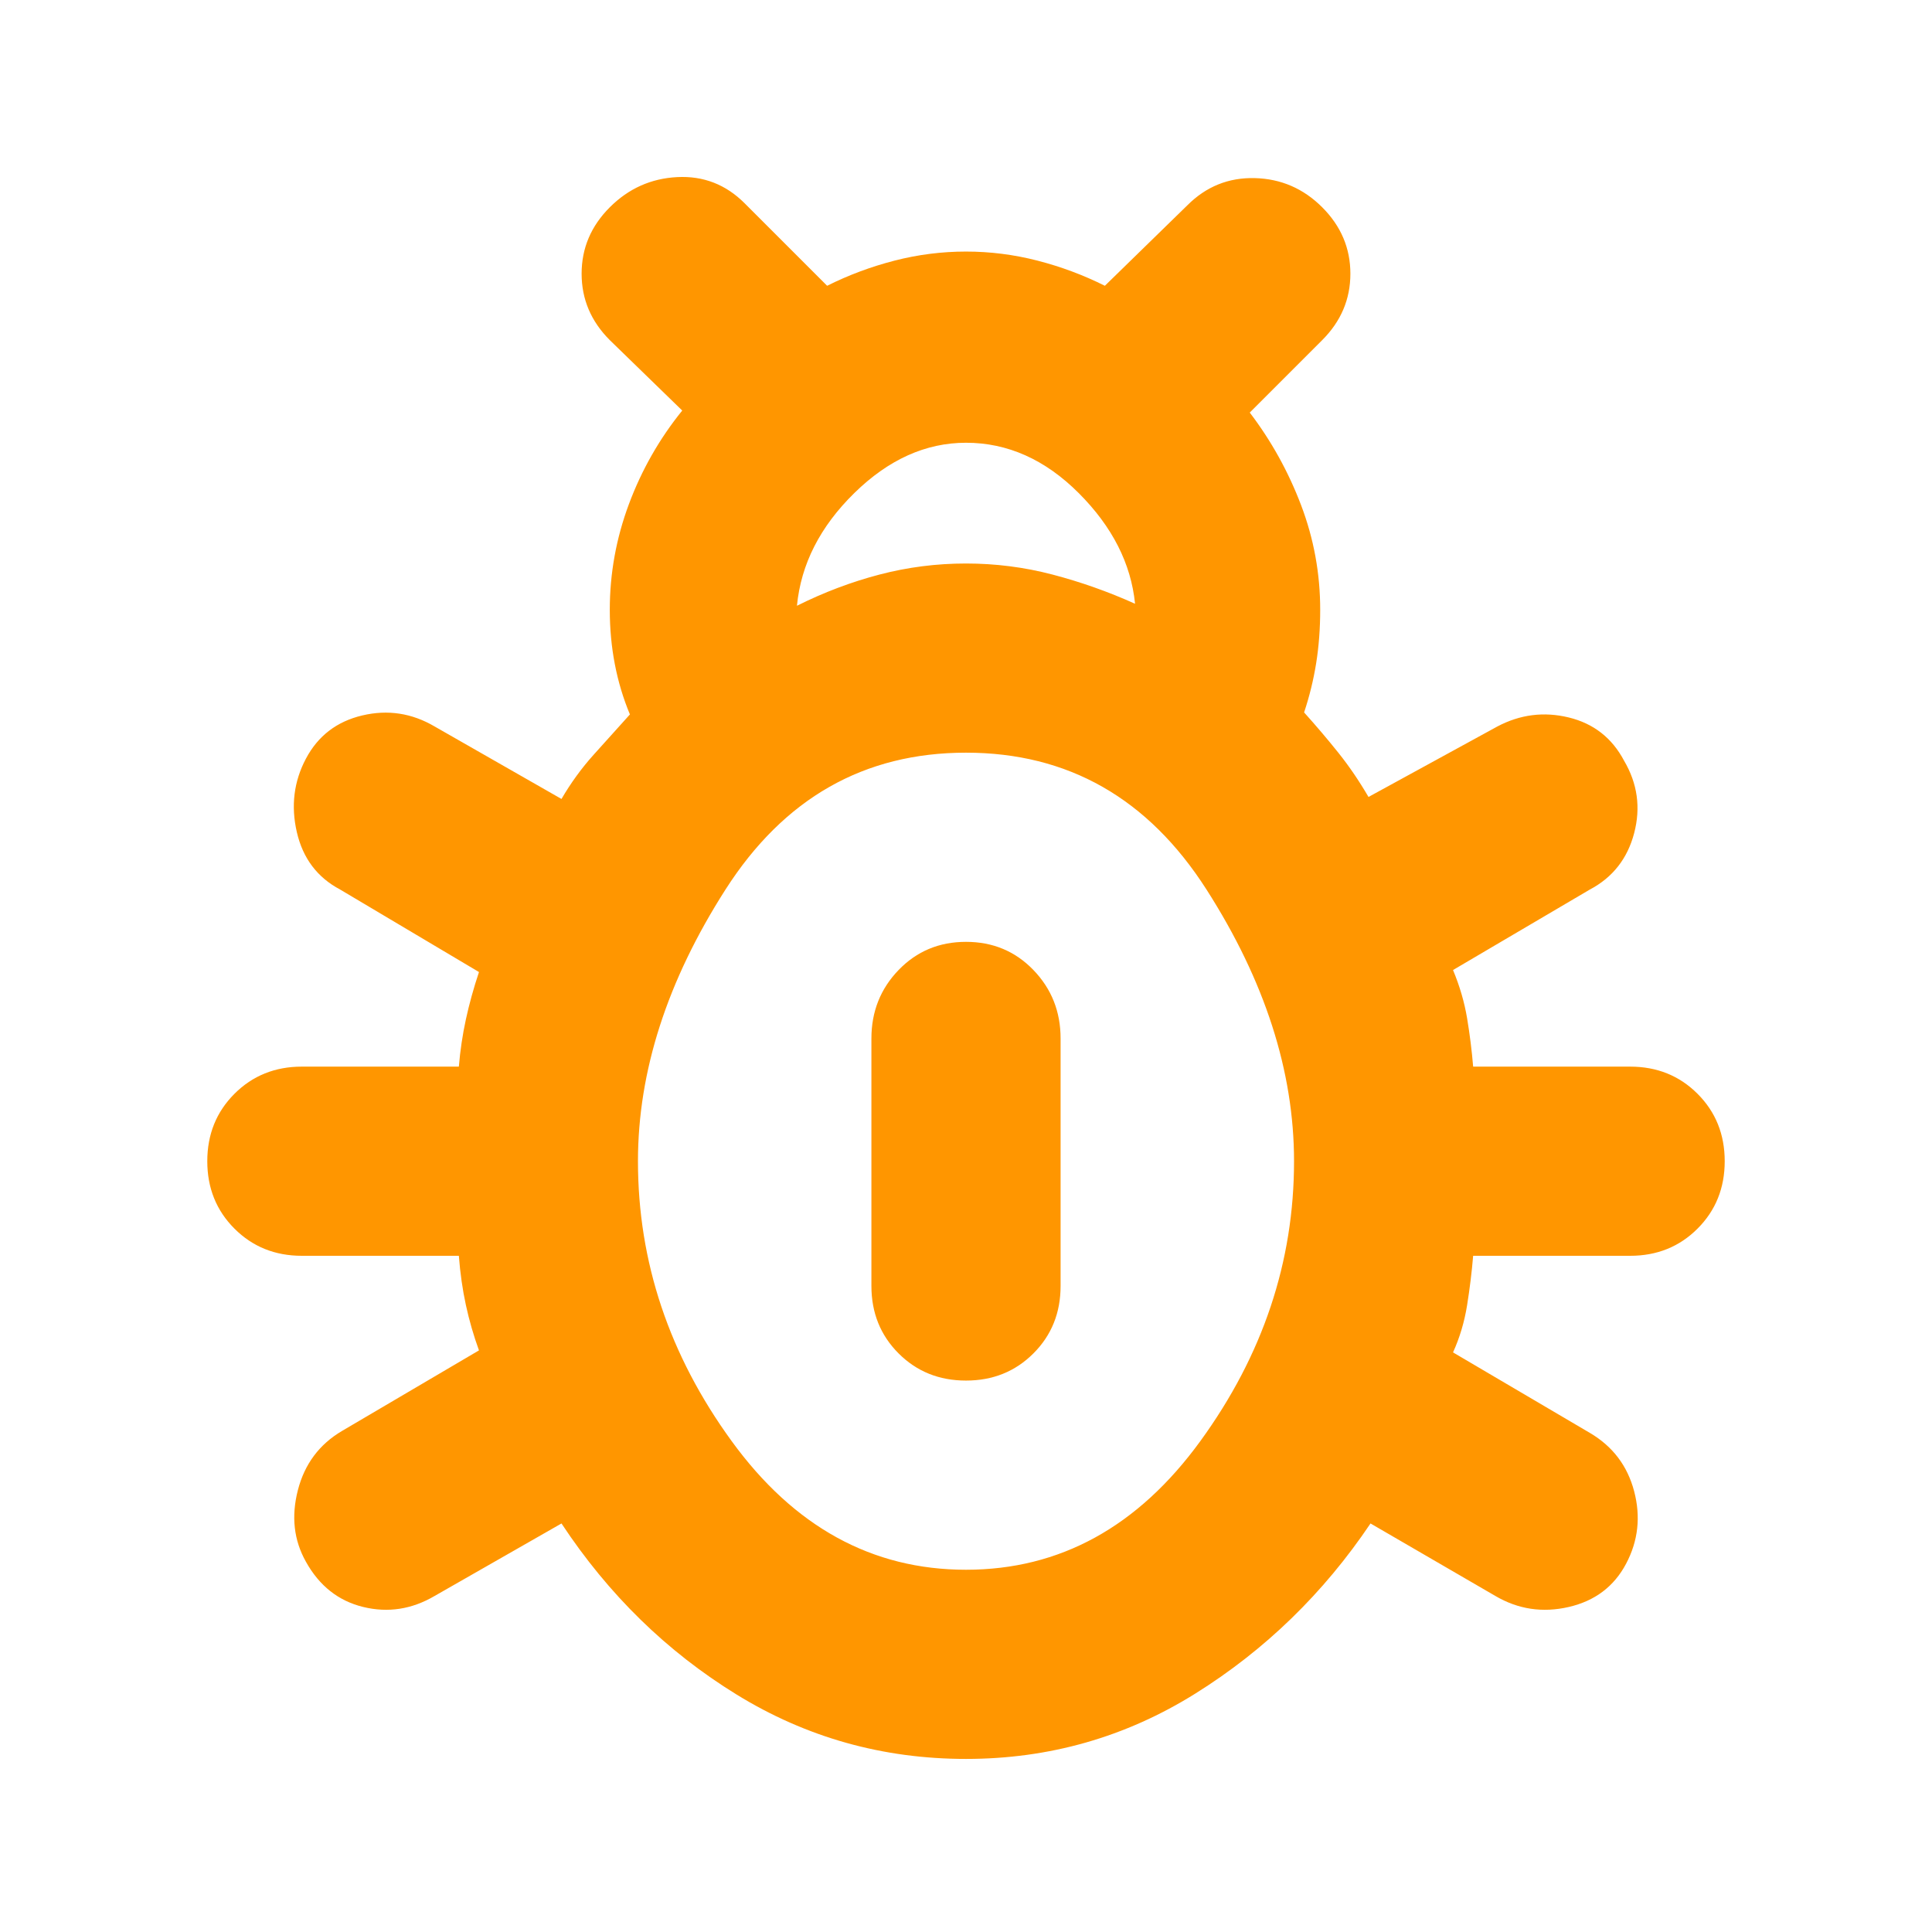 <svg xmlns="http://www.w3.org/2000/svg" height="48" viewBox="0 -960 960 960" width="48"><path fill="rgb(255, 150, 0)" d="M480-86q-62 0-114-32t-87-85l-63 36q-17 10-35.5 5.5T152-184q-9-16-4-35.5t22-29.5l68-40q-4-11-6.5-22.5T228-336h-78q-20 0-33.5-13.5T103-383q0-20 13.5-33.5T150-430h78q1-12 3.5-23.5T238-477l-69-41q-17-9-21.5-28.5T152-583q9-17 28-21.5t36 5.5l63 36q7-12 16-22l18-20q-5-12-7.5-25t-2.5-27q0-27 9.5-52.5T339-756l-36-35q-14-14-14-33t14-33q14-14 33.5-15t33.5 13l41 41q16-8 33.5-12.5T480-835q18 0 35.5 4.5T549-818l41-40q14-14 33.5-13.5T657-857q14 14 14 33t-14 33l-36 36q16 21 25.5 46t9.5 52q0 14-2 26.5t-6 24.5q9 10 17 20t15 22l64-35q17-9 35.5-4.5T807-582q10 17 5 36t-22 28l-68 40q5 12 7 24t3 24h78q20 0 33.5 13.5T857-383q0 20-13.5 33.5T810-336h-78q-1 12-3 24.5t-7 23.5l68 40q17 10 22 29t-4 36q-9 17-28.5 21.5T743-167l-62-36q-35 52-87 84.5T480-86Zm-84-573q20-10 41-15.5t43-5.5q22 0 43 5.5t41 14.5q-3-30-28-55t-56-25q-30 0-55.5 25T396-659Zm84 479q70 0 116.5-64T643-383q0-67-43.5-135T480-586q-76 0-119.5 68T317-383q0 75 46.5 139T480-180Zm0-94q-20 0-33.5-13.5T433-321v-123q0-20 13.5-34t33.5-14q20 0 33.5 14t13.5 34v123q0 20-13.5 33.5T480-274Z"/></svg>